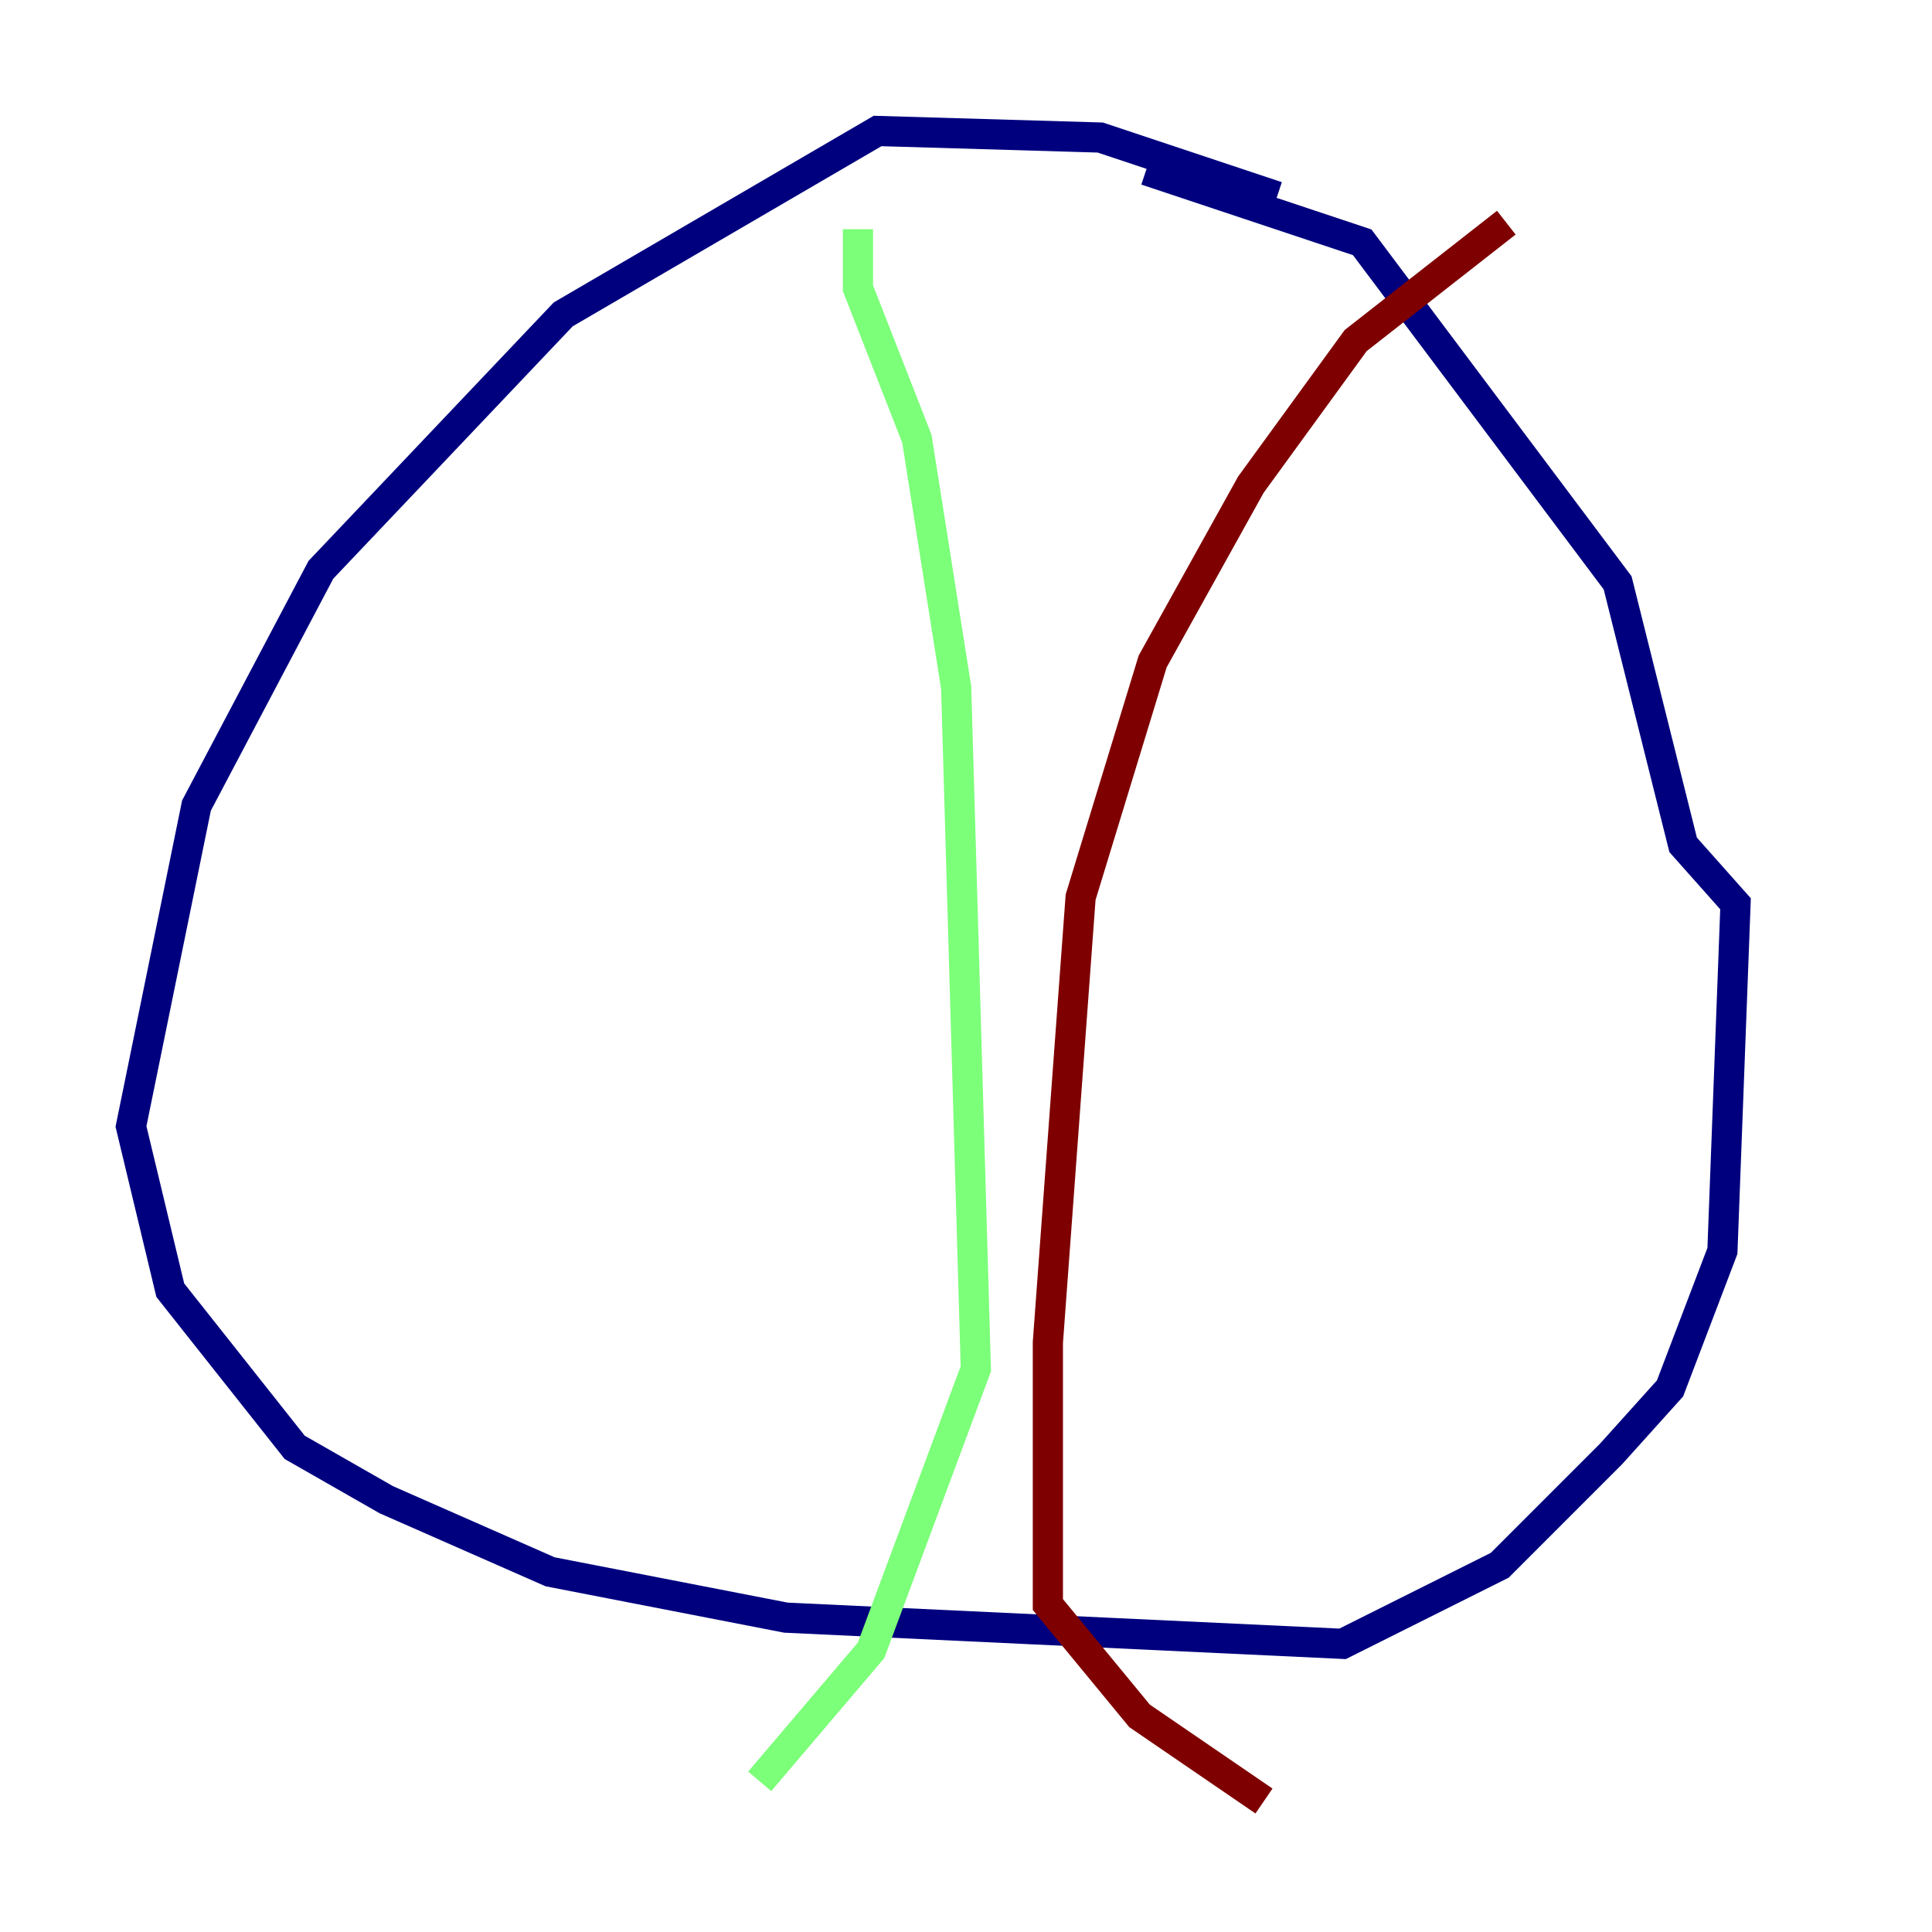 <?xml version="1.0" encoding="utf-8" ?>
<svg baseProfile="tiny" height="128" version="1.2" viewBox="0,0,128,128" width="128" xmlns="http://www.w3.org/2000/svg" xmlns:ev="http://www.w3.org/2001/xml-events" xmlns:xlink="http://www.w3.org/1999/xlink"><defs /><polyline fill="none" points="84.61,13.017 72.895,9.112 58.142,8.678 37.315,20.827 21.261,37.749 13.017,53.37 8.678,74.63 11.281,85.478 19.525,95.891 25.6,99.363 36.447,104.136 52.068,107.173 88.949,108.909 99.363,103.702 106.739,96.325 110.644,91.986 114.115,82.875 114.983,59.878 111.512,55.973 107.173,38.617 90.251,16.054 75.932,11.281" stroke="#00007f" stroke-width="2" /><polyline fill="none" points="56.841,15.186 56.841,19.091 60.746,29.071 63.349,45.559 64.651,90.685 57.709,109.342 50.332,118.02" stroke="#7cff79" stroke-width="2" /><polyline fill="none" points="99.797,14.752 89.817,22.563 82.875,32.108 76.366,43.824 71.593,59.444 69.424,88.949 69.424,106.305 75.498,113.681 83.742,119.322" stroke="#7f0000" stroke-width="2" /></svg>